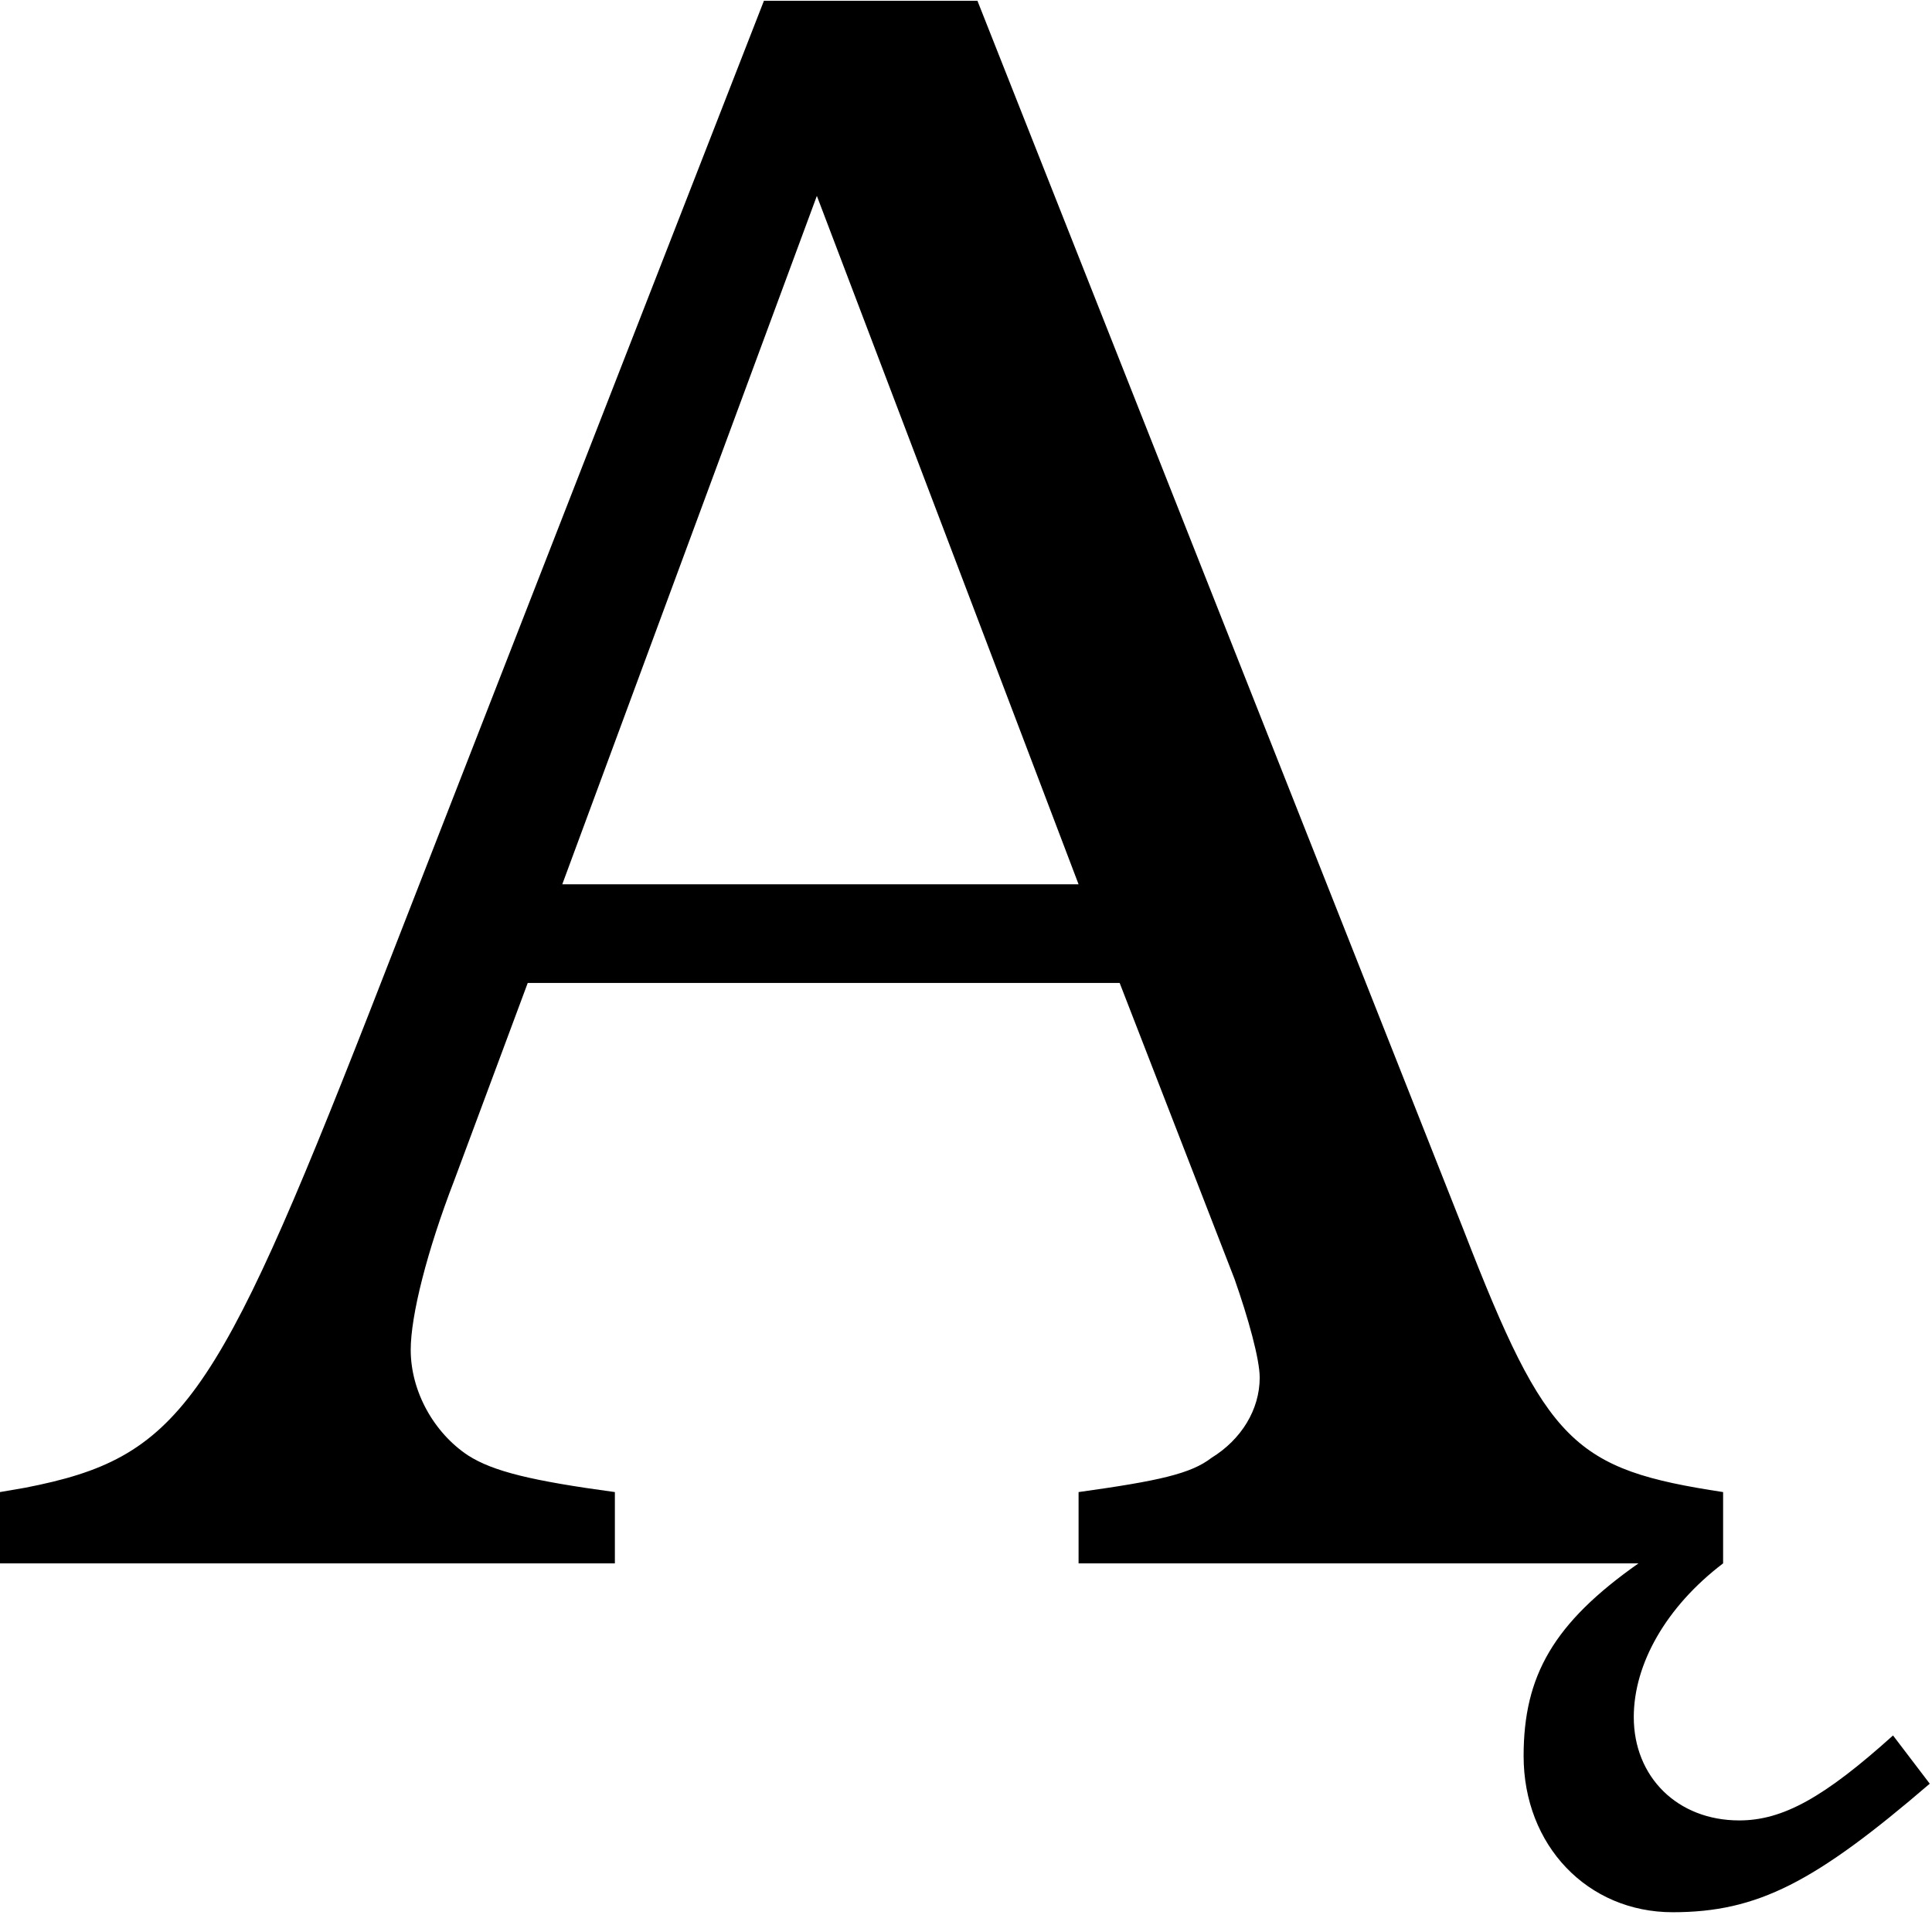<?xml version="1.0" encoding="UTF-8" standalone="no"?>
<!-- Created with Inkscape (http://www.inkscape.org/) -->

<svg
   xmlns:dc="http://purl.org/dc/elements/1.1/"
   xmlns:cc="http://creativecommons.org/ns#"
   xmlns:rdf="http://www.w3.org/1999/02/22-rdf-syntax-ns#"
   xmlns:svg="http://www.w3.org/2000/svg"
   xmlns="http://www.w3.org/2000/svg"
   xmlns:inkscape="http://www.inkscape.org/namespaces/inkscape"
   version="1.1"
   width="121.25"
   height="121.25"
   id="svg2"
   xml:space="preserve"><defs
     id="defs6" /><g
     transform="matrix(1.25,0,0,-1.25,0,121.25)"
     id="g10"><g
       transform="scale(0.1,0.1)"
       id="g12"><path
         d="m 562.148,476.488 57.653,-148.59 c 6.879,-19.527 12.66,-40.32 12.66,-49.527 0,-16.101 -9.223,-31.101 -24.223,-40.32 -10.308,-7.973 -26.398,-11.563 -66.718,-17.18 l 0,-35.793 281.101,0 c -42.66,-30 -57.66,-56.398 -57.66,-96.707 0,-45 32.187,-78.441 74.84,-78.441 42.66,0 71.41,15 129.07,64.531 L 950.43,98.68 C 915.898,67.578 895.121,56.02 873.238,56.02 c -31.09,0 -52.968,21.879 -52.968,51.879 0,26.563 16.101,55.313 44.851,77.18 l 0,35.793 C 790.27,232.27 776.52,244.93 734.961,352.121 l -244.223,617.5 -107.187,0 L 185.43,461.648 C 108.238,264.621 89.801,238.051 12.621,223.051 l -12.66,-2.18 0,-35.793 308.75,0 0,35.793 c -41.41,5.617 -61.09,10.309 -73.75,18.43 -17.191,11.41 -28.75,32.187 -28.75,52.969 0,17.191 8.129,49.531 21.879,85.16 l 36.871,99.058 297.187,0 z M 282.301,526.02 410.121,871.648 541.52,526.02 l -259.219,0 z"
         inkscape:connector-curvature="0"
         id="path14"
         style="fill:#000000;fill-opacity:1;fill-rule:nonzero;stroke:none" /></g></g></svg>